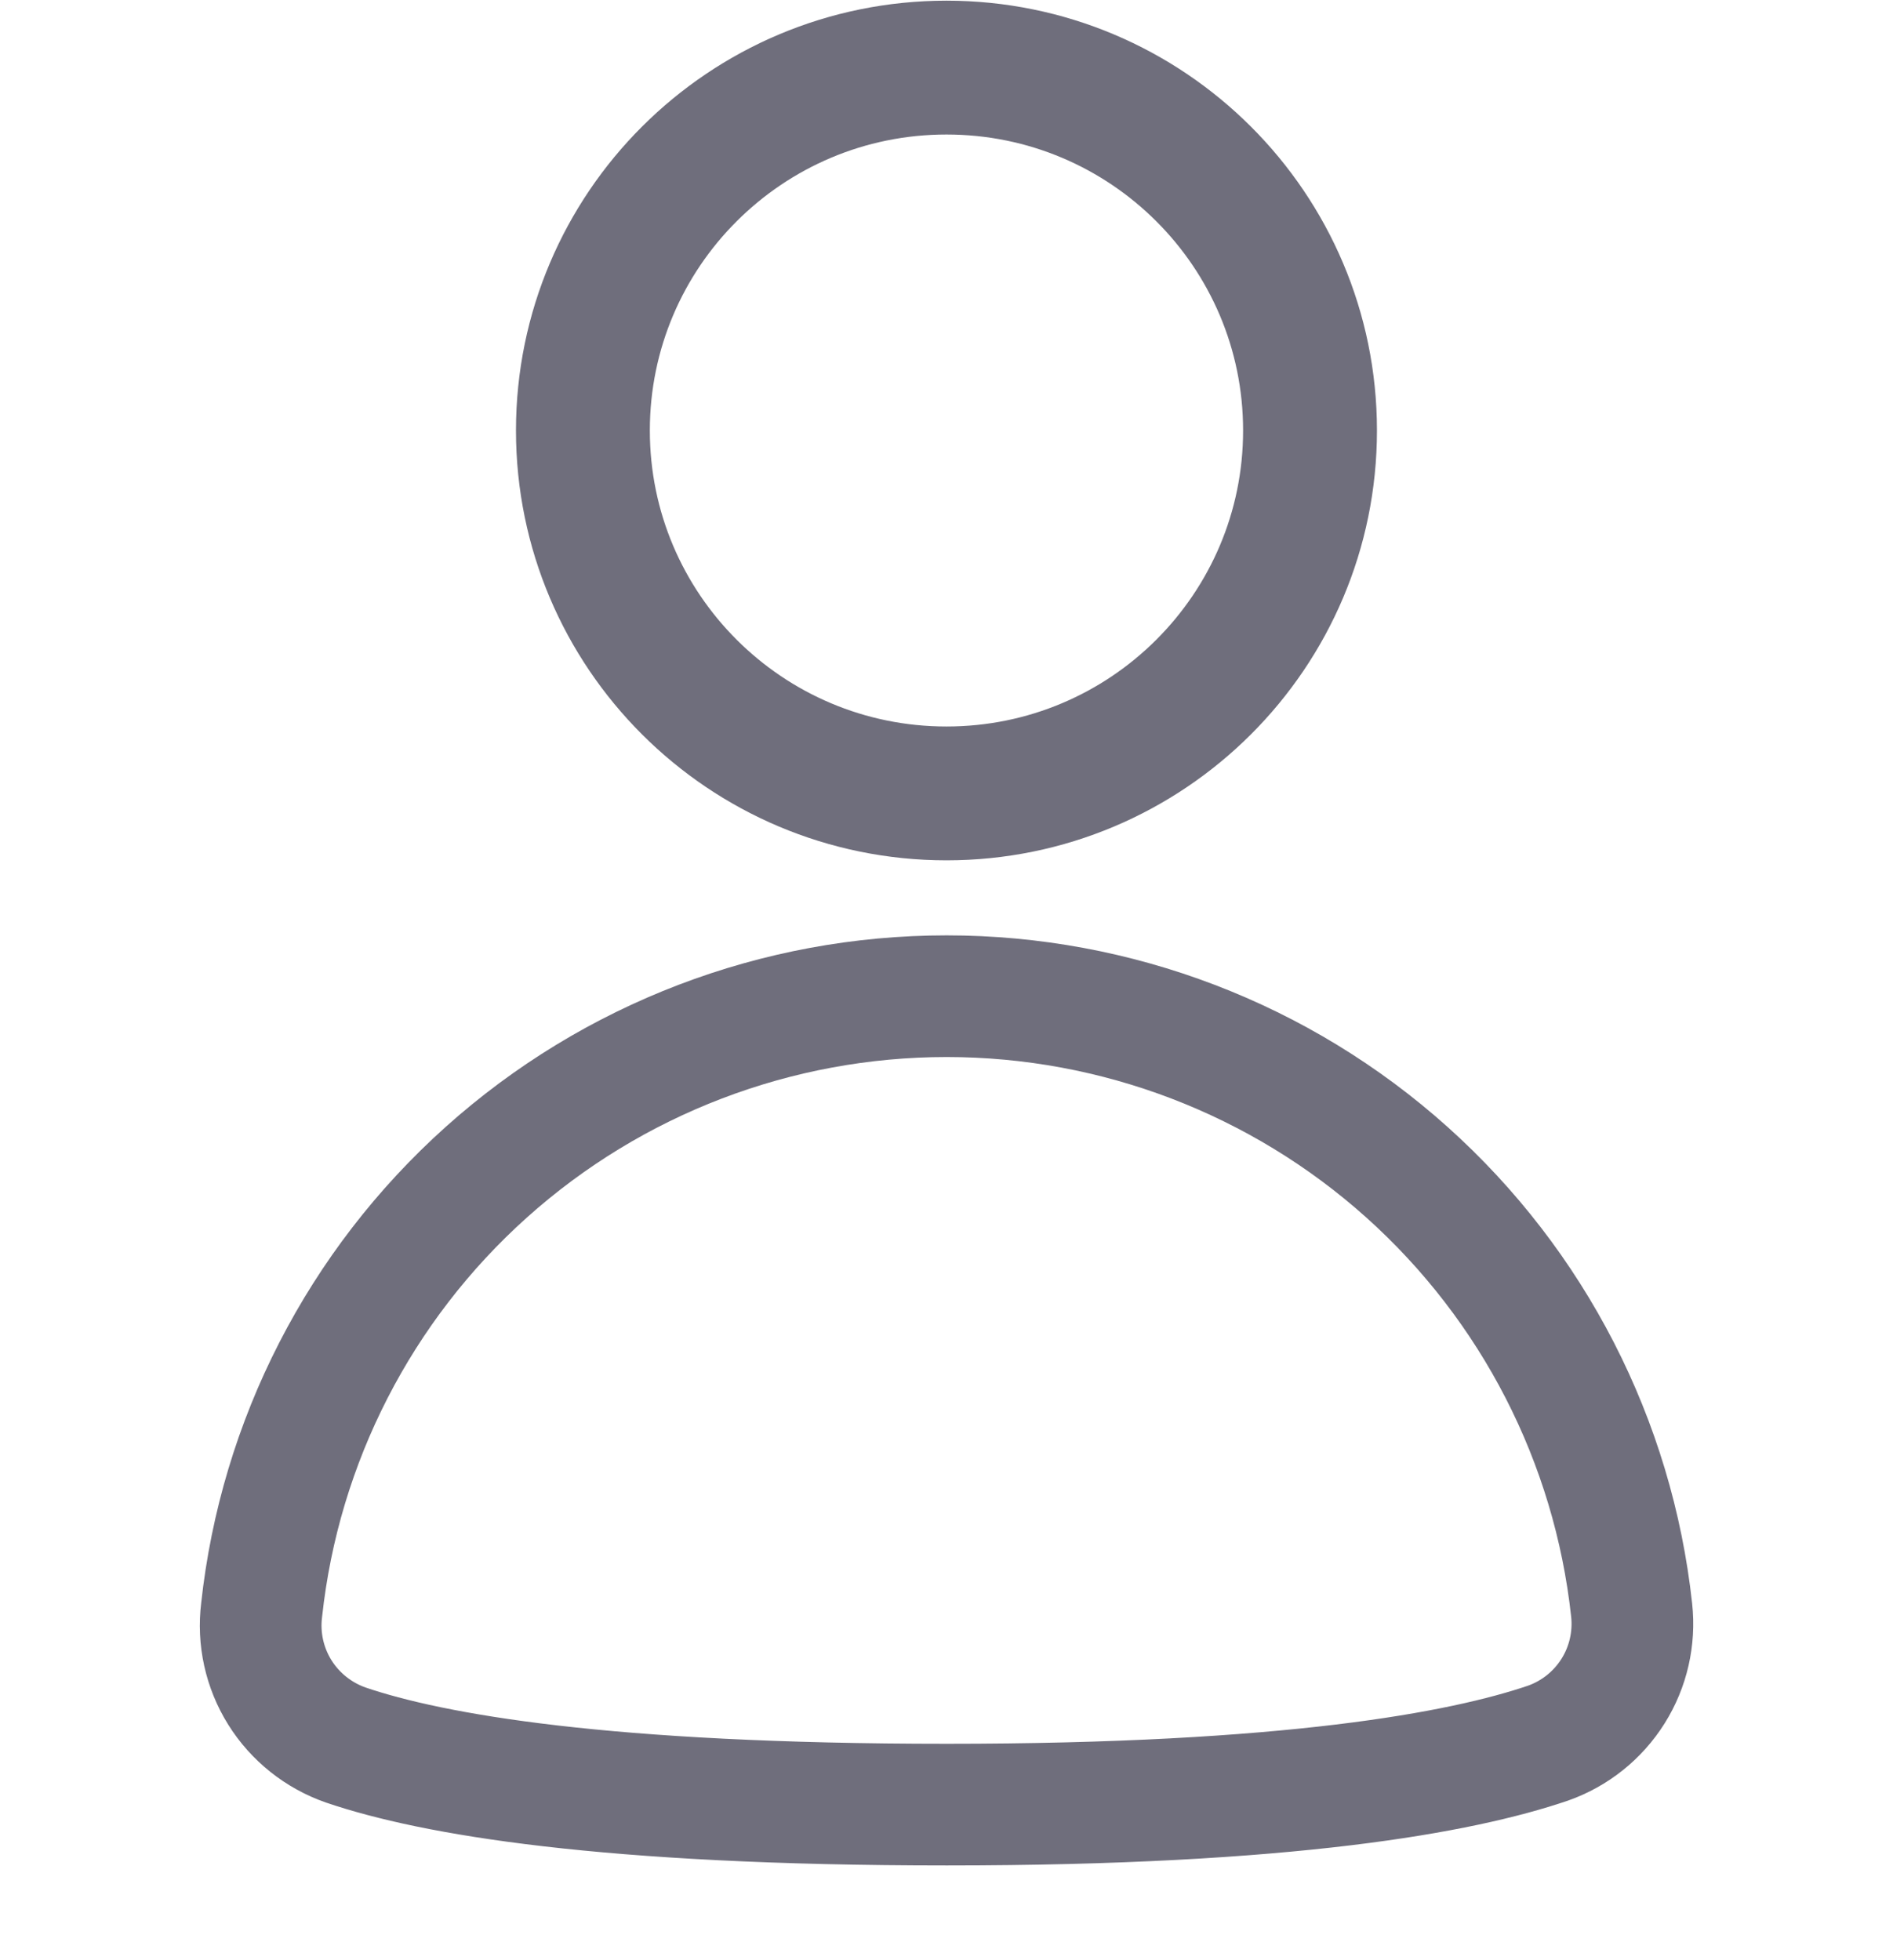 <svg width="28" height="29" viewBox="0 0 28 29" fill="none" xmlns="http://www.w3.org/2000/svg">
<path d="M14 11.738C16.97 11.738 19.377 9.334 19.377 6.369C19.377 3.404 16.97 1 14 1C11.03 1 8.622 3.404 8.622 6.369C8.622 9.334 11.03 11.738 14 11.738Z" stroke="#6F6E7C" stroke-width="1.98" stroke-miterlimit="10"/>
<path d="M5.116 25.817C4.711 25.676 4.366 25.401 4.139 25.038C3.912 24.674 3.817 24.243 3.87 23.818C4.14 21.324 5.324 19.017 7.194 17.341C9.064 15.665 11.489 14.738 14.002 14.738C16.515 14.738 18.939 15.665 20.809 17.341C22.679 19.017 23.863 21.324 24.134 23.818C24.18 24.238 24.084 24.661 23.859 25.019C23.634 25.377 23.295 25.648 22.896 25.789C21.613 26.225 19.065 26.698 14.006 26.698C8.947 26.698 6.399 26.253 5.116 25.817Z" stroke="#6F6E7C" stroke-width="1.8" stroke-miterlimit="10"/>
</svg>
